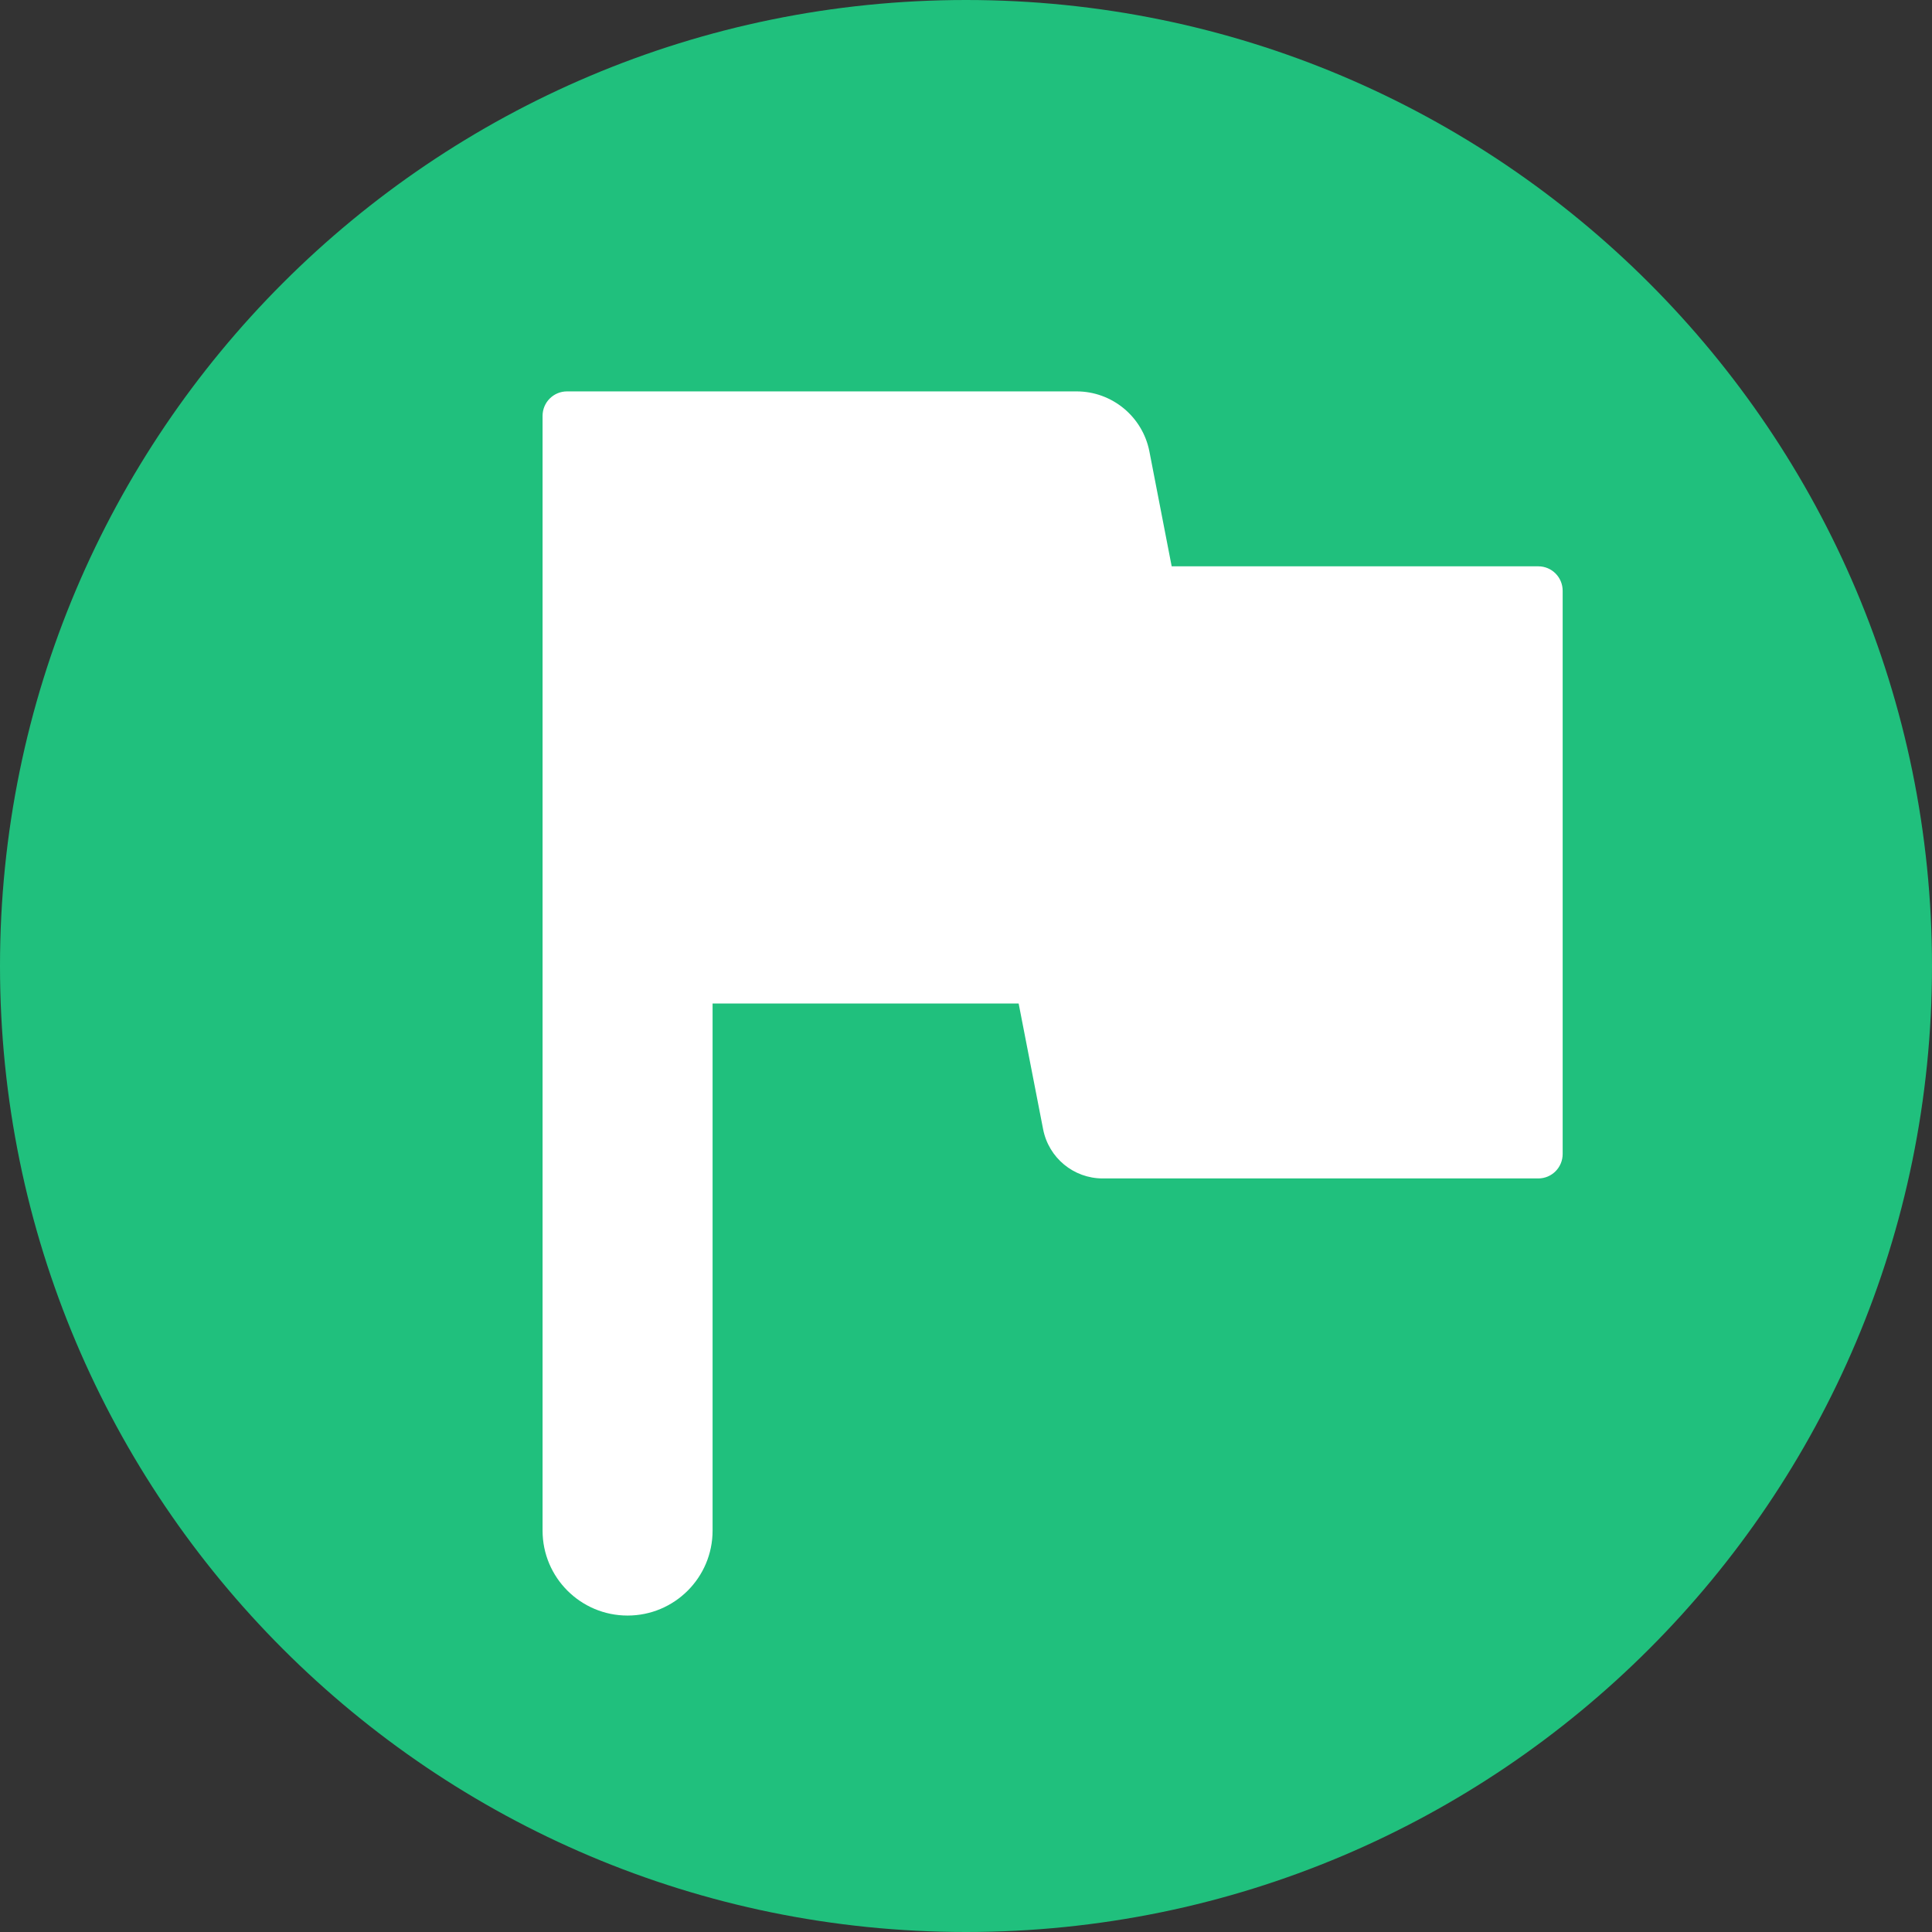 <svg width="24" height="24" viewBox="0 0 24 24" fill="none" xmlns="http://www.w3.org/2000/svg">
<rect x="0" y="0" width="24" height="24" fill="#333333" stroke="none"/>
<path fill-rule="evenodd" clip-rule="evenodd" d="M24 12C24 18.627 18.627 24 12 24C5.373 24 0 18.627 0 12C0 5.373 5.373 0 12 0C18.627 0 24 5.373 24 12" fill="#20C07D"/>
<path fill-rule="evenodd" clip-rule="evenodd" d="M14.555 7.035L14.278 5.607C14.193 5.175 13.814 4.862 13.373 4.862H7.044C6.876 4.862 6.74 4.998 6.74 5.166V19.014C6.74 19.597 7.213 20.069 7.796 20.069C8.379 20.069 8.852 19.597 8.852 19.014V12.466H12.654L12.958 14.028C13.027 14.383 13.337 14.639 13.698 14.639H19.109C19.277 14.639 19.412 14.503 19.412 14.335V7.339C19.412 7.171 19.277 7.035 19.109 7.035H14.555Z" fill="white"/>
</svg>
